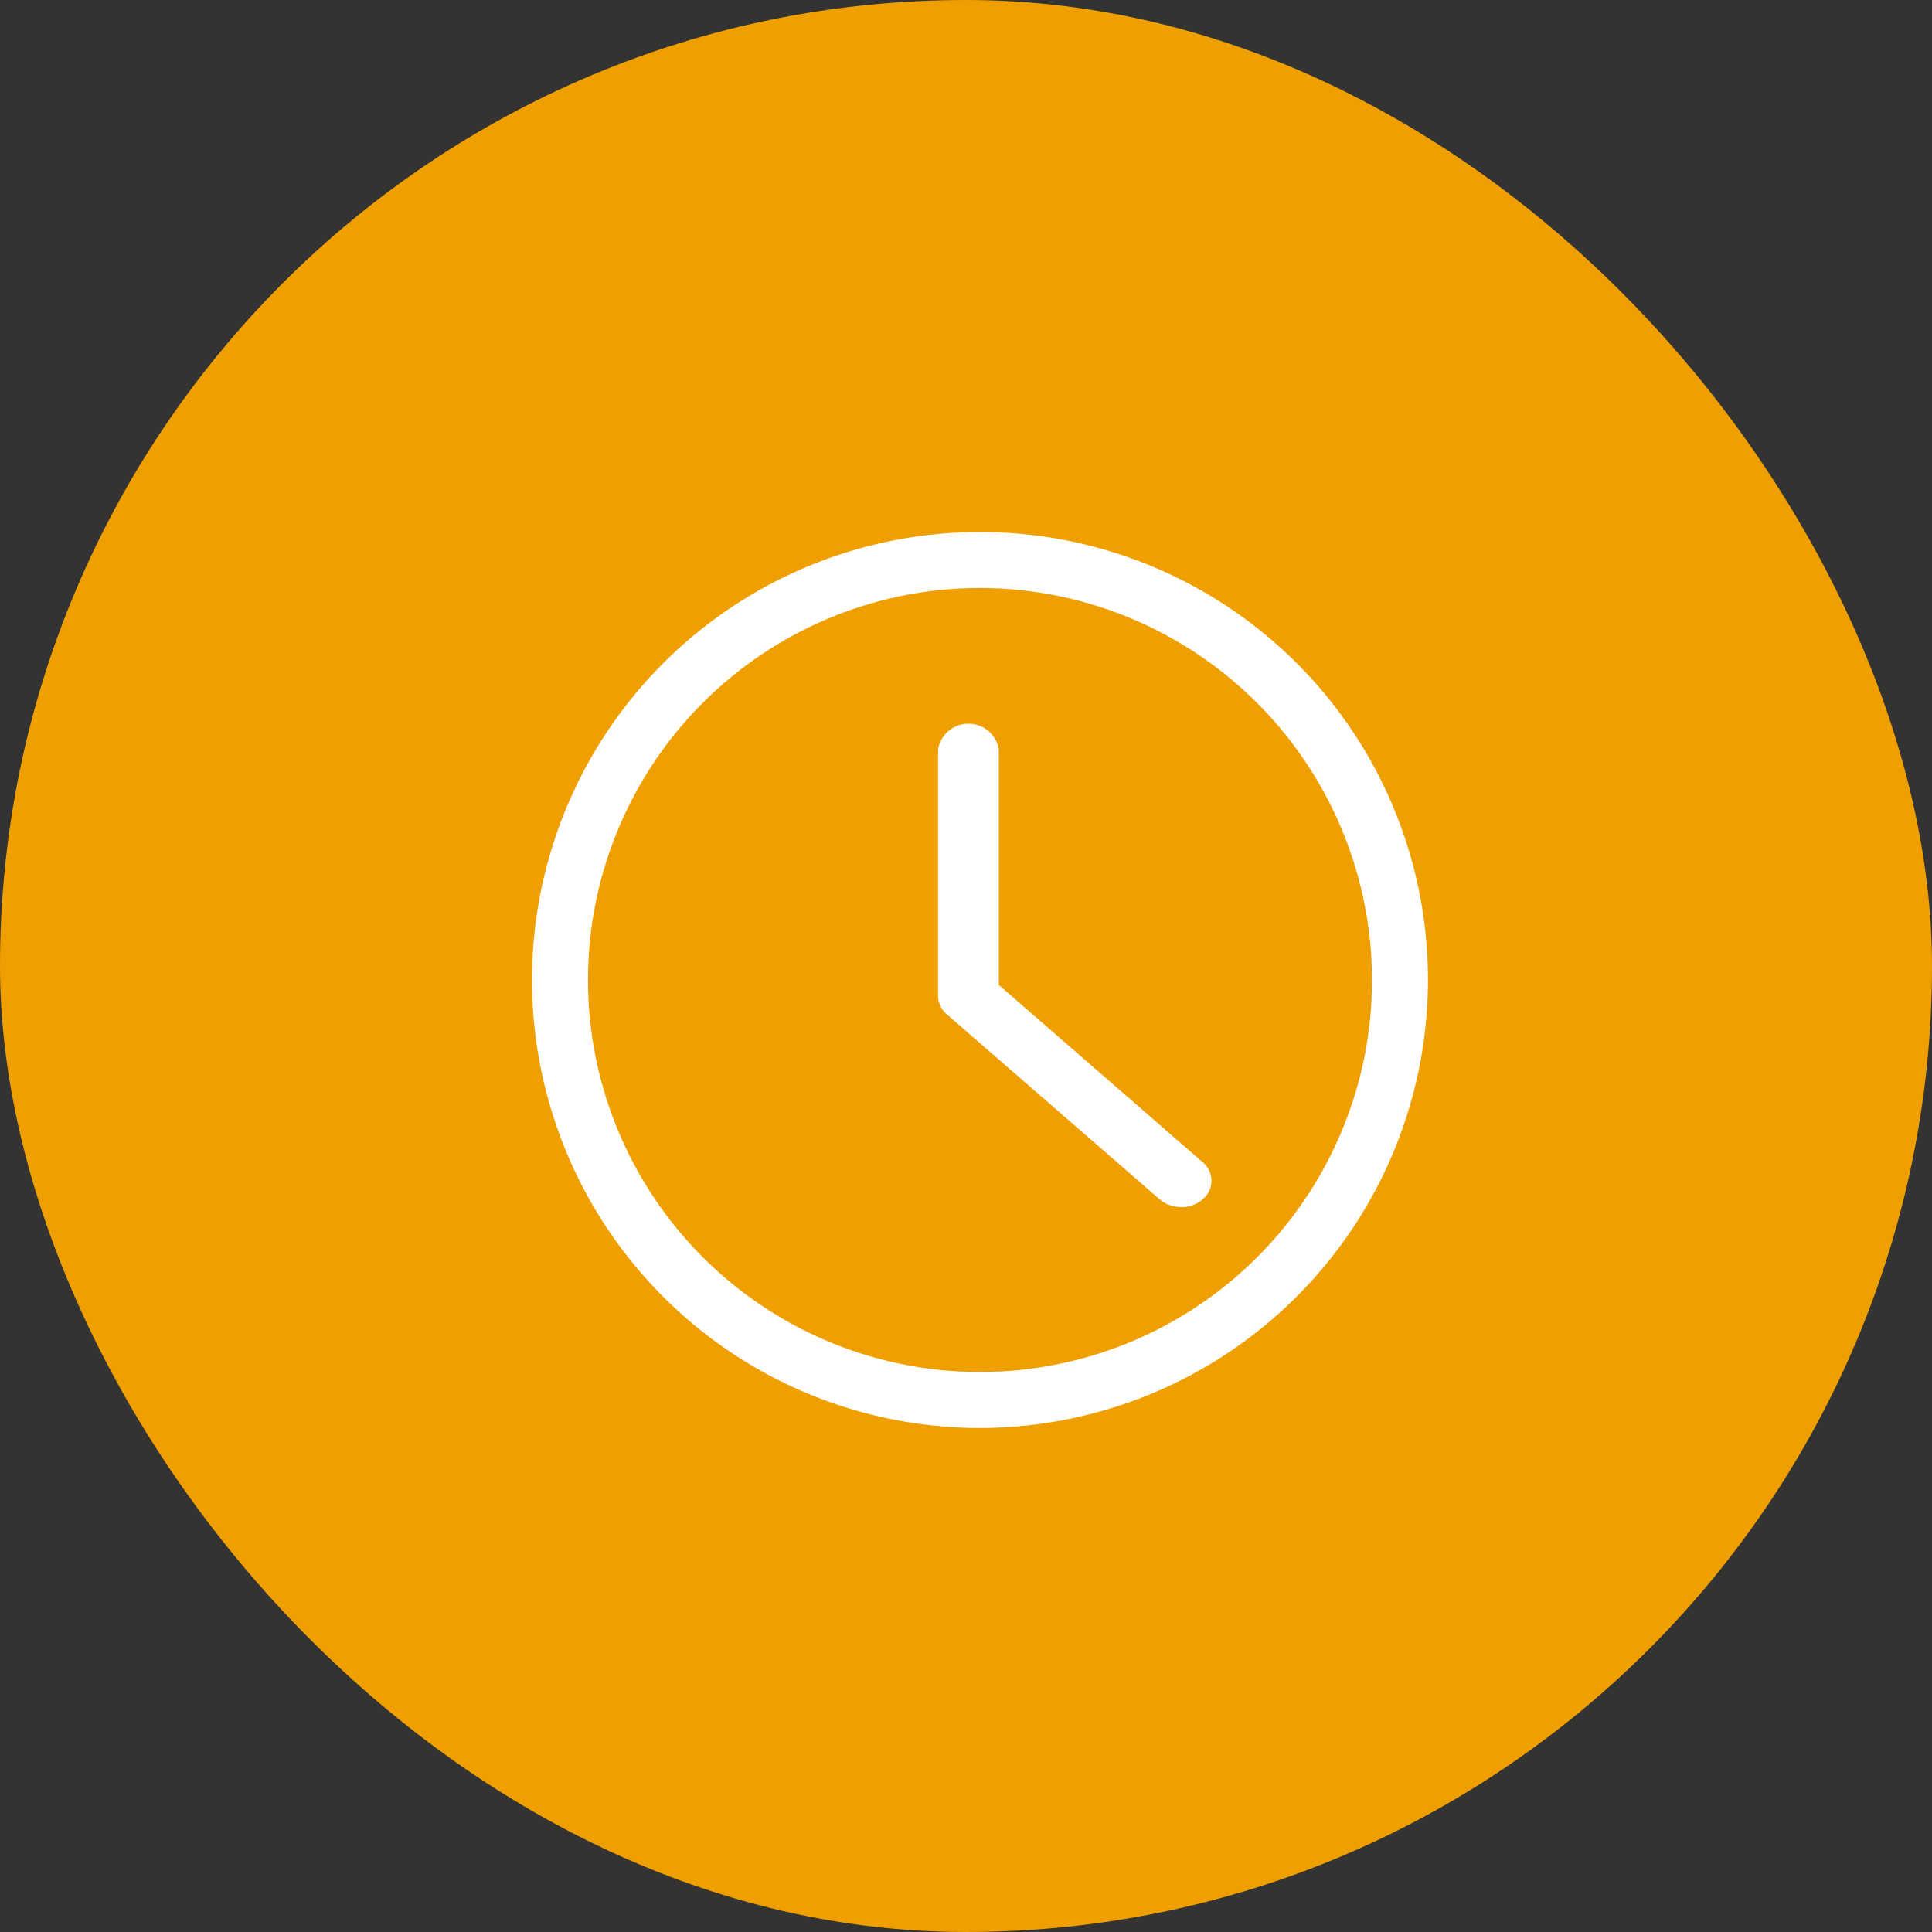 <svg id="ic_upcoming" xmlns="http://www.w3.org/2000/svg" width="69" height="69" viewBox="0 0 69 69">
  <rect x="0" y="0" width="69" height="69" fill="#333333" stroke="none"/>
  <rect id="Rectangle_2466" data-name="Rectangle 2466" width="69" height="69" rx="34.5" fill="#ef9f00"/>
  <g id="clock_1_" data-name="clock (1)" transform="translate(19 19)">
    <path id="Path_23418" data-name="Path 23418" d="M16,32A16,16,0,1,1,32,16,16.018,16.018,0,0,1,16,32ZM16,2A14,14,0,1,0,30,16,14.015,14.015,0,0,0,16,2Zm0,0" fill="#fff"/>
    <path id="Path_23419" data-name="Path 23419" d="M248.679,118.624a1.164,1.164,0,0,1-.767-.277l-7.594-6.6a.886.886,0,0,1-.318-.666v-8.8a1.1,1.1,0,0,1,2.17,0v8.412l7.276,6.326a.859.859,0,0,1,0,1.334,1.164,1.164,0,0,1-.767.277Zm0,0" transform="translate(-225.498 -94.516)" fill="#fff"/>
  </g>
</svg>
